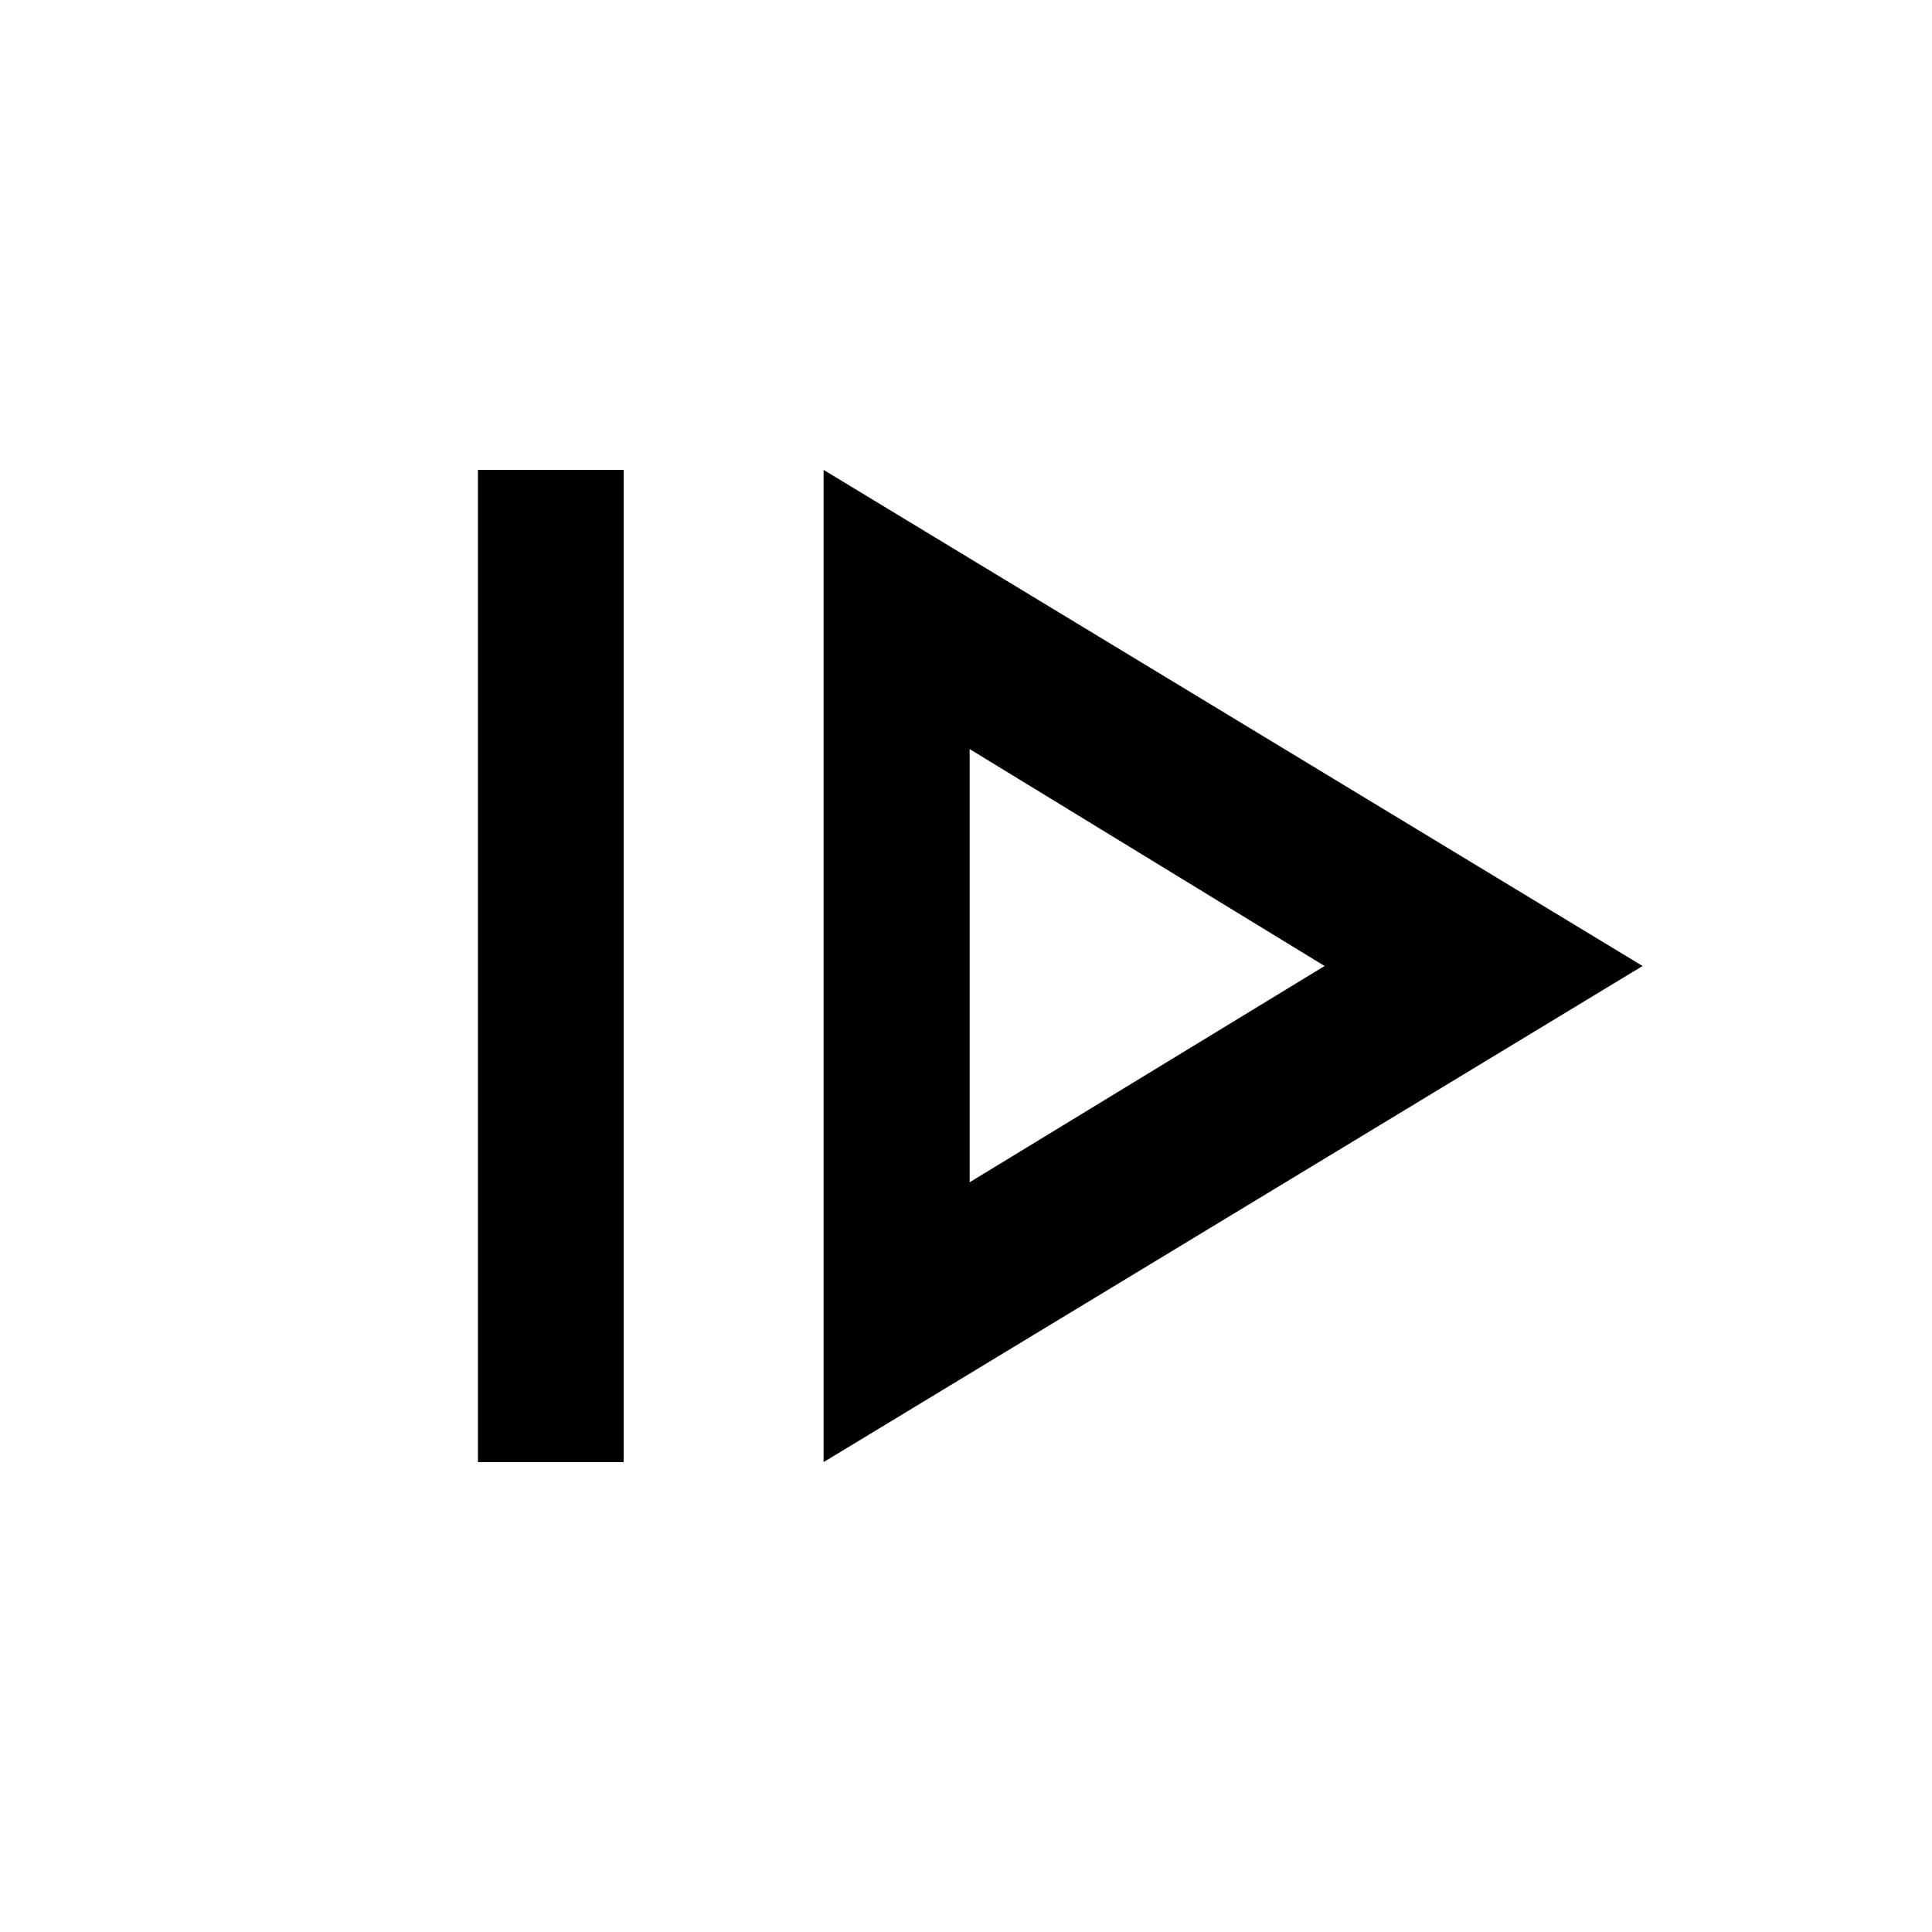 <svg xmlns="http://www.w3.org/2000/svg" height="40" viewBox="0 96 960 960" width="40"><path d="M237.485 822.515v-493.03h72.42v493.03h-72.42Zm171.754 0L816.189 576l-406.95-246.515v493.03Zm72.58-139.058V468.21L658.182 576 481.819 683.457Zm0-107.457Z"/></svg>